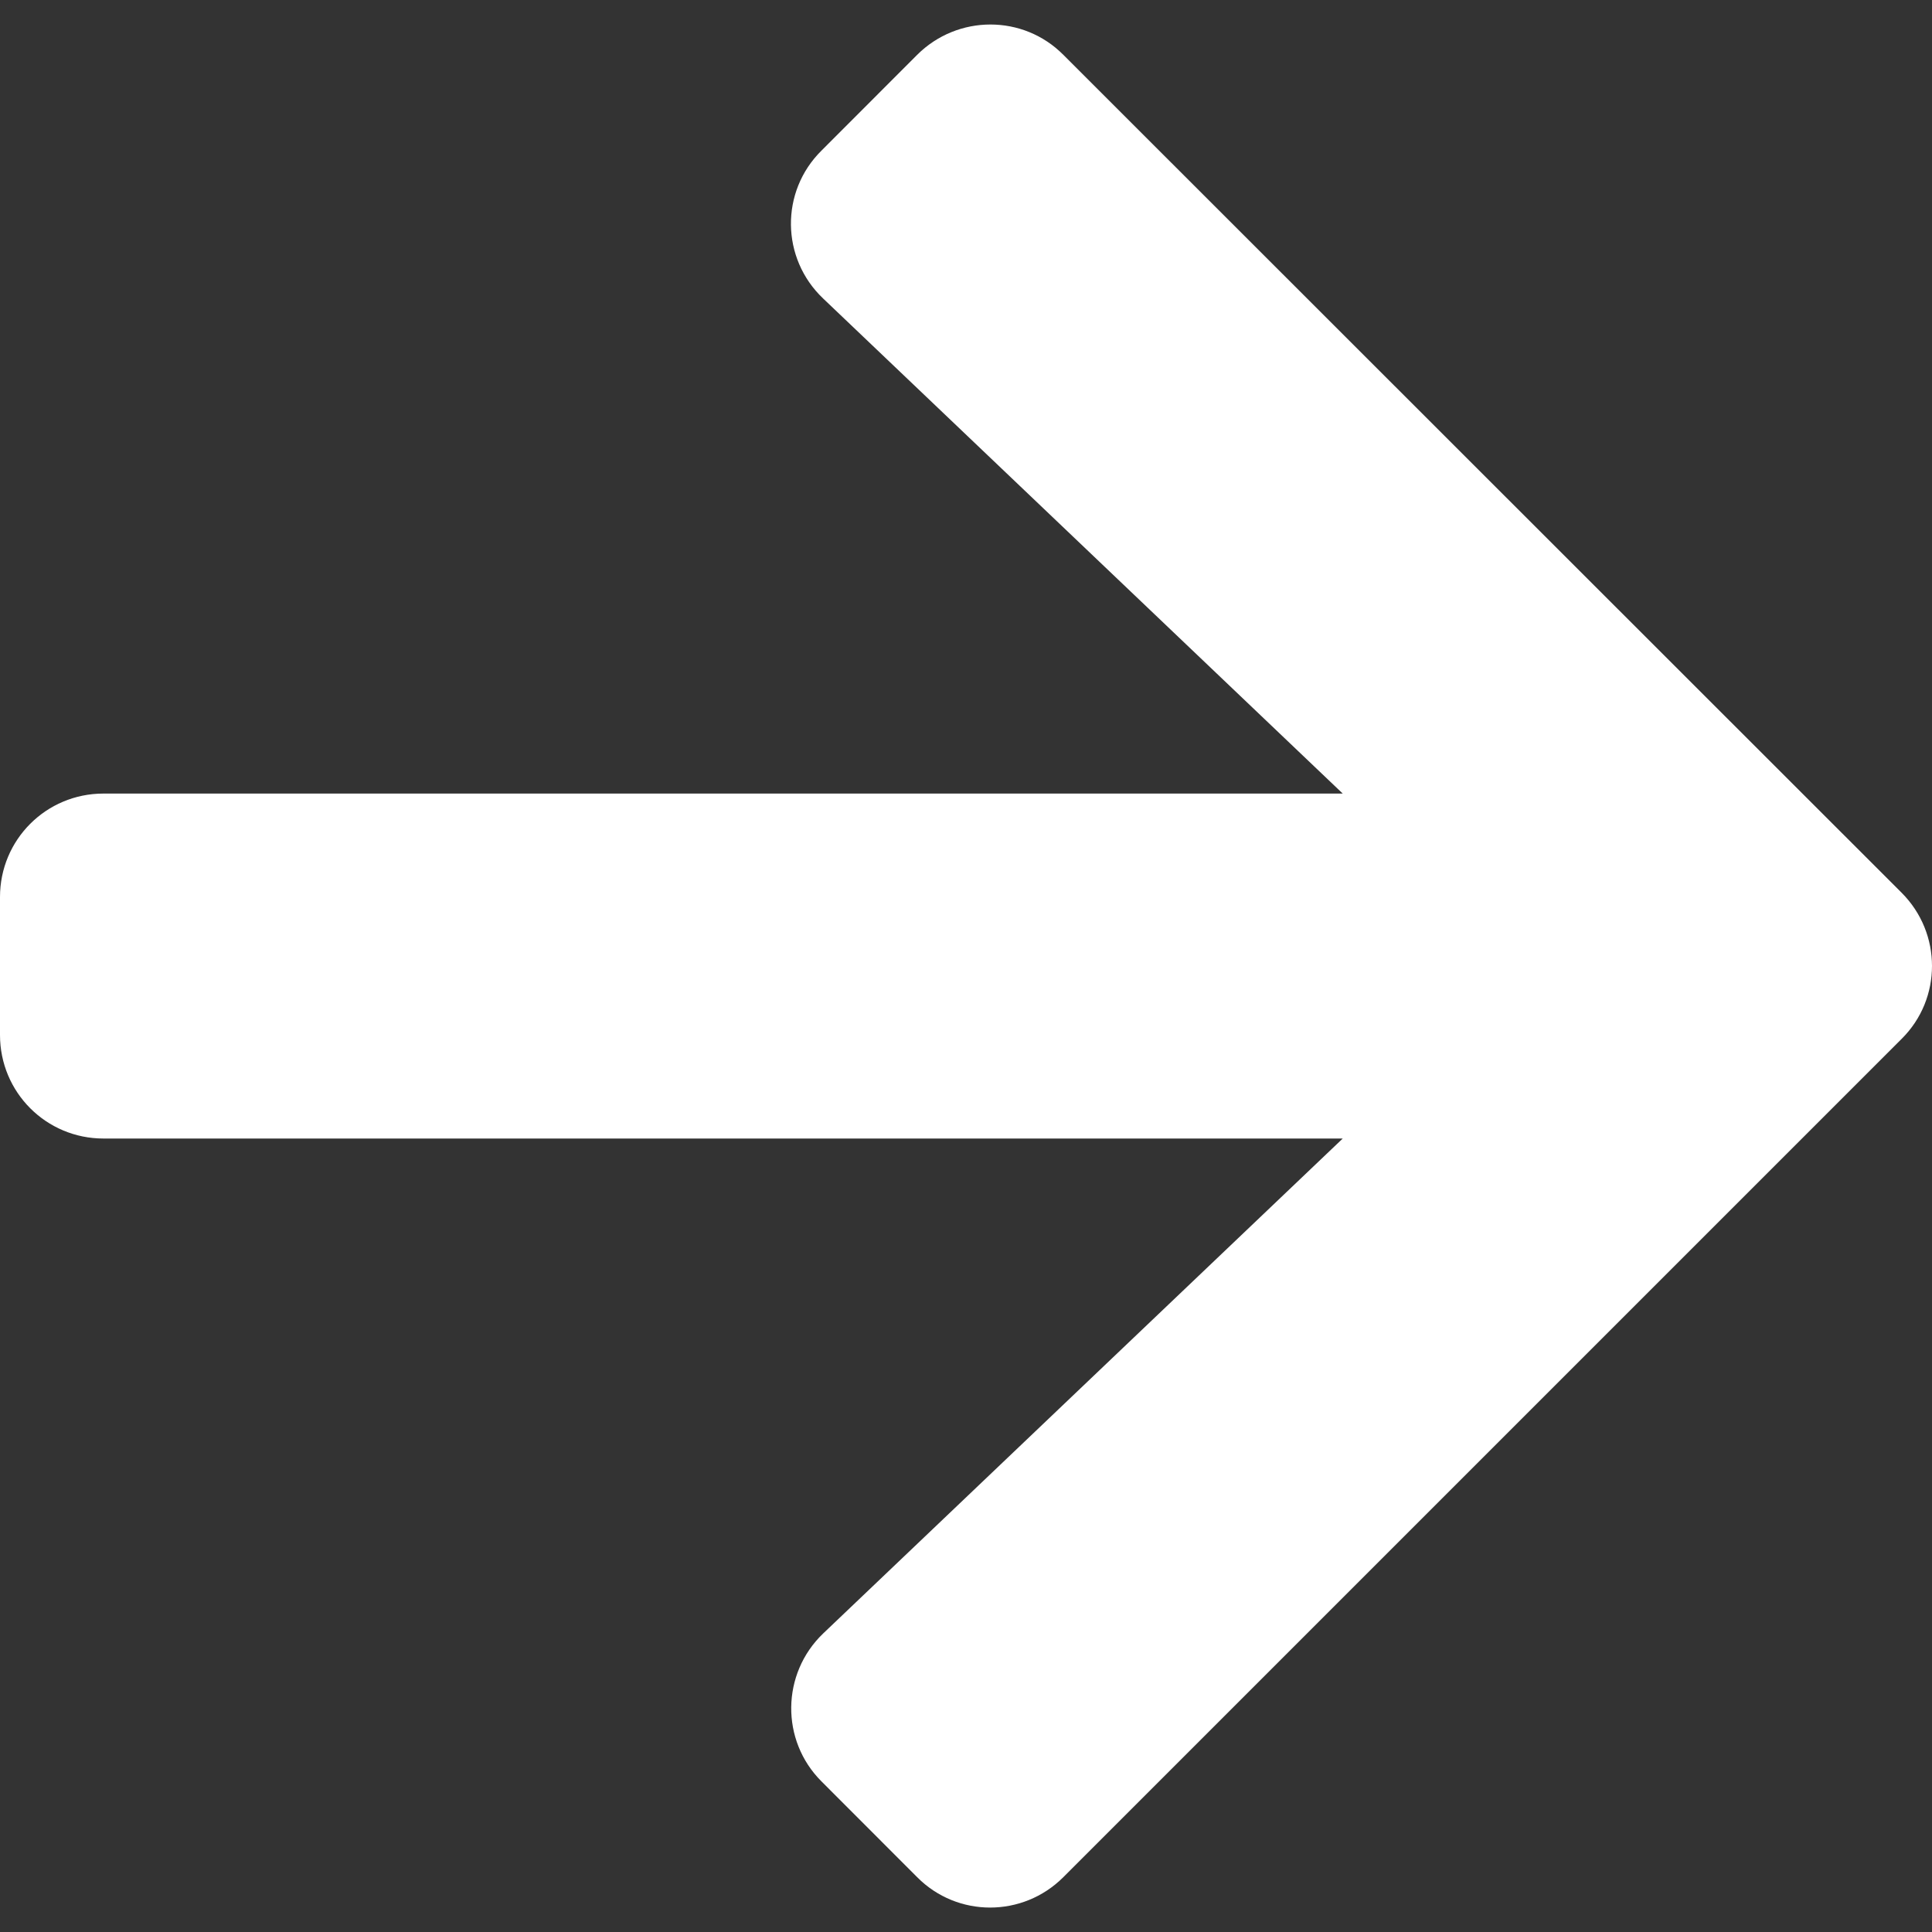 <svg width="20" height="20" viewBox="0 0 20 20" fill="none" xmlns="http://www.w3.org/2000/svg">
<rect x="0" y="0" width="20" height="20" fill="#333333" stroke="none"/>
<path d="M8.504 1.559L9.494 0.568C9.914 0.149 10.593 0.149 11.008 0.568L19.685 9.241C20.105 9.661 20.105 10.339 19.685 10.755L11.008 19.432C10.588 19.852 9.91 19.852 9.494 19.432L8.504 18.441C8.079 18.017 8.088 17.325 8.521 16.91L13.9 11.786H1.071C0.478 11.786 0 11.308 0 10.714V9.286C0 8.692 0.478 8.215 1.071 8.215H13.9L8.521 3.09C8.084 2.675 8.075 1.983 8.504 1.559Z" fill="white"/>
</svg>

